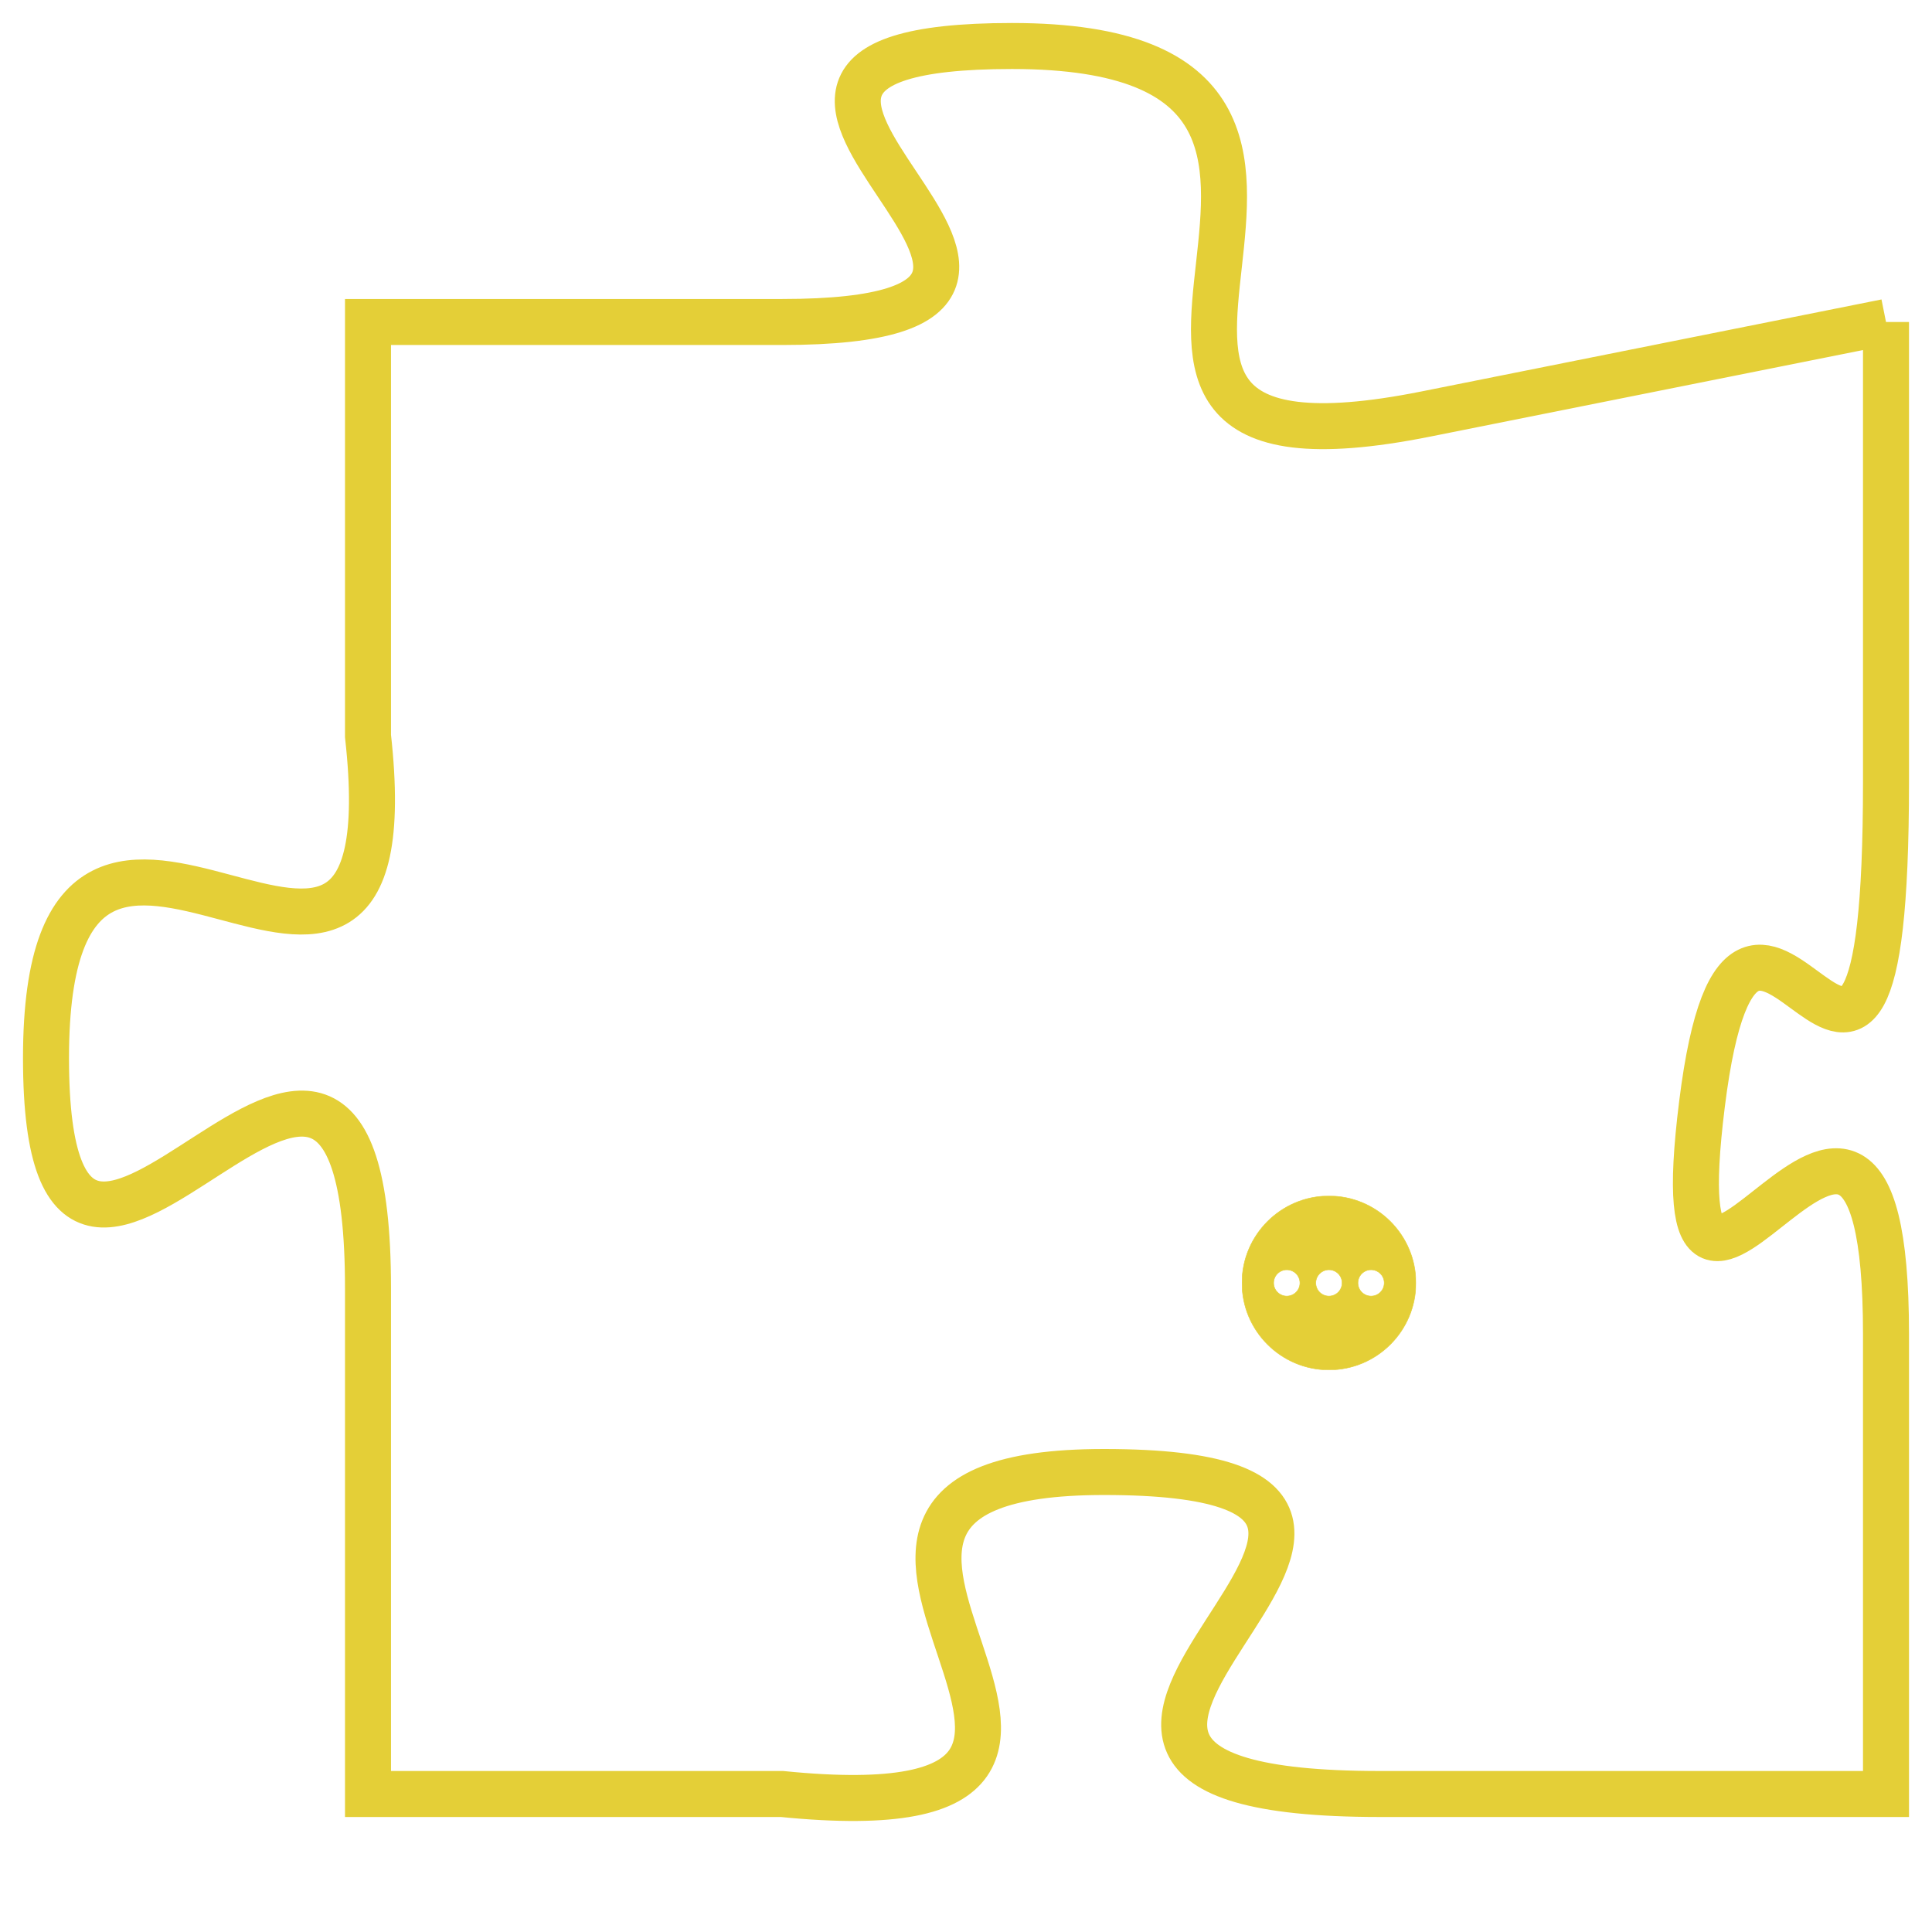 <svg version="1.1" xmlns="http://www.w3.org/2000/svg" xmlns:xlink="http://www.w3.org/1999/xlink" fill="transparent" x="0" y="0" width="350" height="350" preserveAspectRatio="xMinYMin slice"><style type="text/css">.links{fill:transparent;stroke: #E4CF37;}.links:hover{fill:#63D272; opacity:0.4;}</style><defs><g id="allt"><path id="t8330" d="M363,2048 L353,2050 C343,2052 354,2042 344,2042 C335,2042 348,2048 339,2048 L330,2048 330,2048 L330,2057 C331,2066 323,2055 323,2064 C323,2073 330,2059 330,2069 L330,2080 330,2080 L339,2080 C349,2081 337,2073 346,2073 C356,2073 341,2080 352,2080 L363,2080 363,2080 L363,2070 C363,2061 358,2073 359,2065 C360,2057 363,2069 363,2058 L363,2048"/></g><clipPath id="c" clipRule="evenodd" fill="transparent"><use href="#t8330"/></clipPath></defs><svg viewBox="322 2041 42 41" preserveAspectRatio="xMinYMin meet"><svg width="4380" height="2430"><g><image crossorigin="anonymous" x="0" y="0" href="https://nftpuzzle.license-token.com/assets/completepuzzle.svg" width="100%" height="100%" /><g class="links"><use href="#t8330"/></g></g></svg><svg x="349" y="2067" height="9%" width="9%" viewBox="0 0 330 330"><g><a xlink:href="https://nftpuzzle.license-token.com/" class="links"><title>See the most innovative NFT based token software licensing project</title><path fill="#E4CF37" id="more" d="M165,0C74.019,0,0,74.019,0,165s74.019,165,165,165s165-74.019,165-165S255.981,0,165,0z M85,190 c-13.785,0-25-11.215-25-25s11.215-25,25-25s25,11.215,25,25S98.785,190,85,190z M165,190c-13.785,0-25-11.215-25-25 s11.215-25,25-25s25,11.215,25,25S178.785,190,165,190z M245,190c-13.785,0-25-11.215-25-25s11.215-25,25-25 c13.785,0,25,11.215,25,25S258.785,190,245,190z"></path></a></g></svg></svg></svg>
